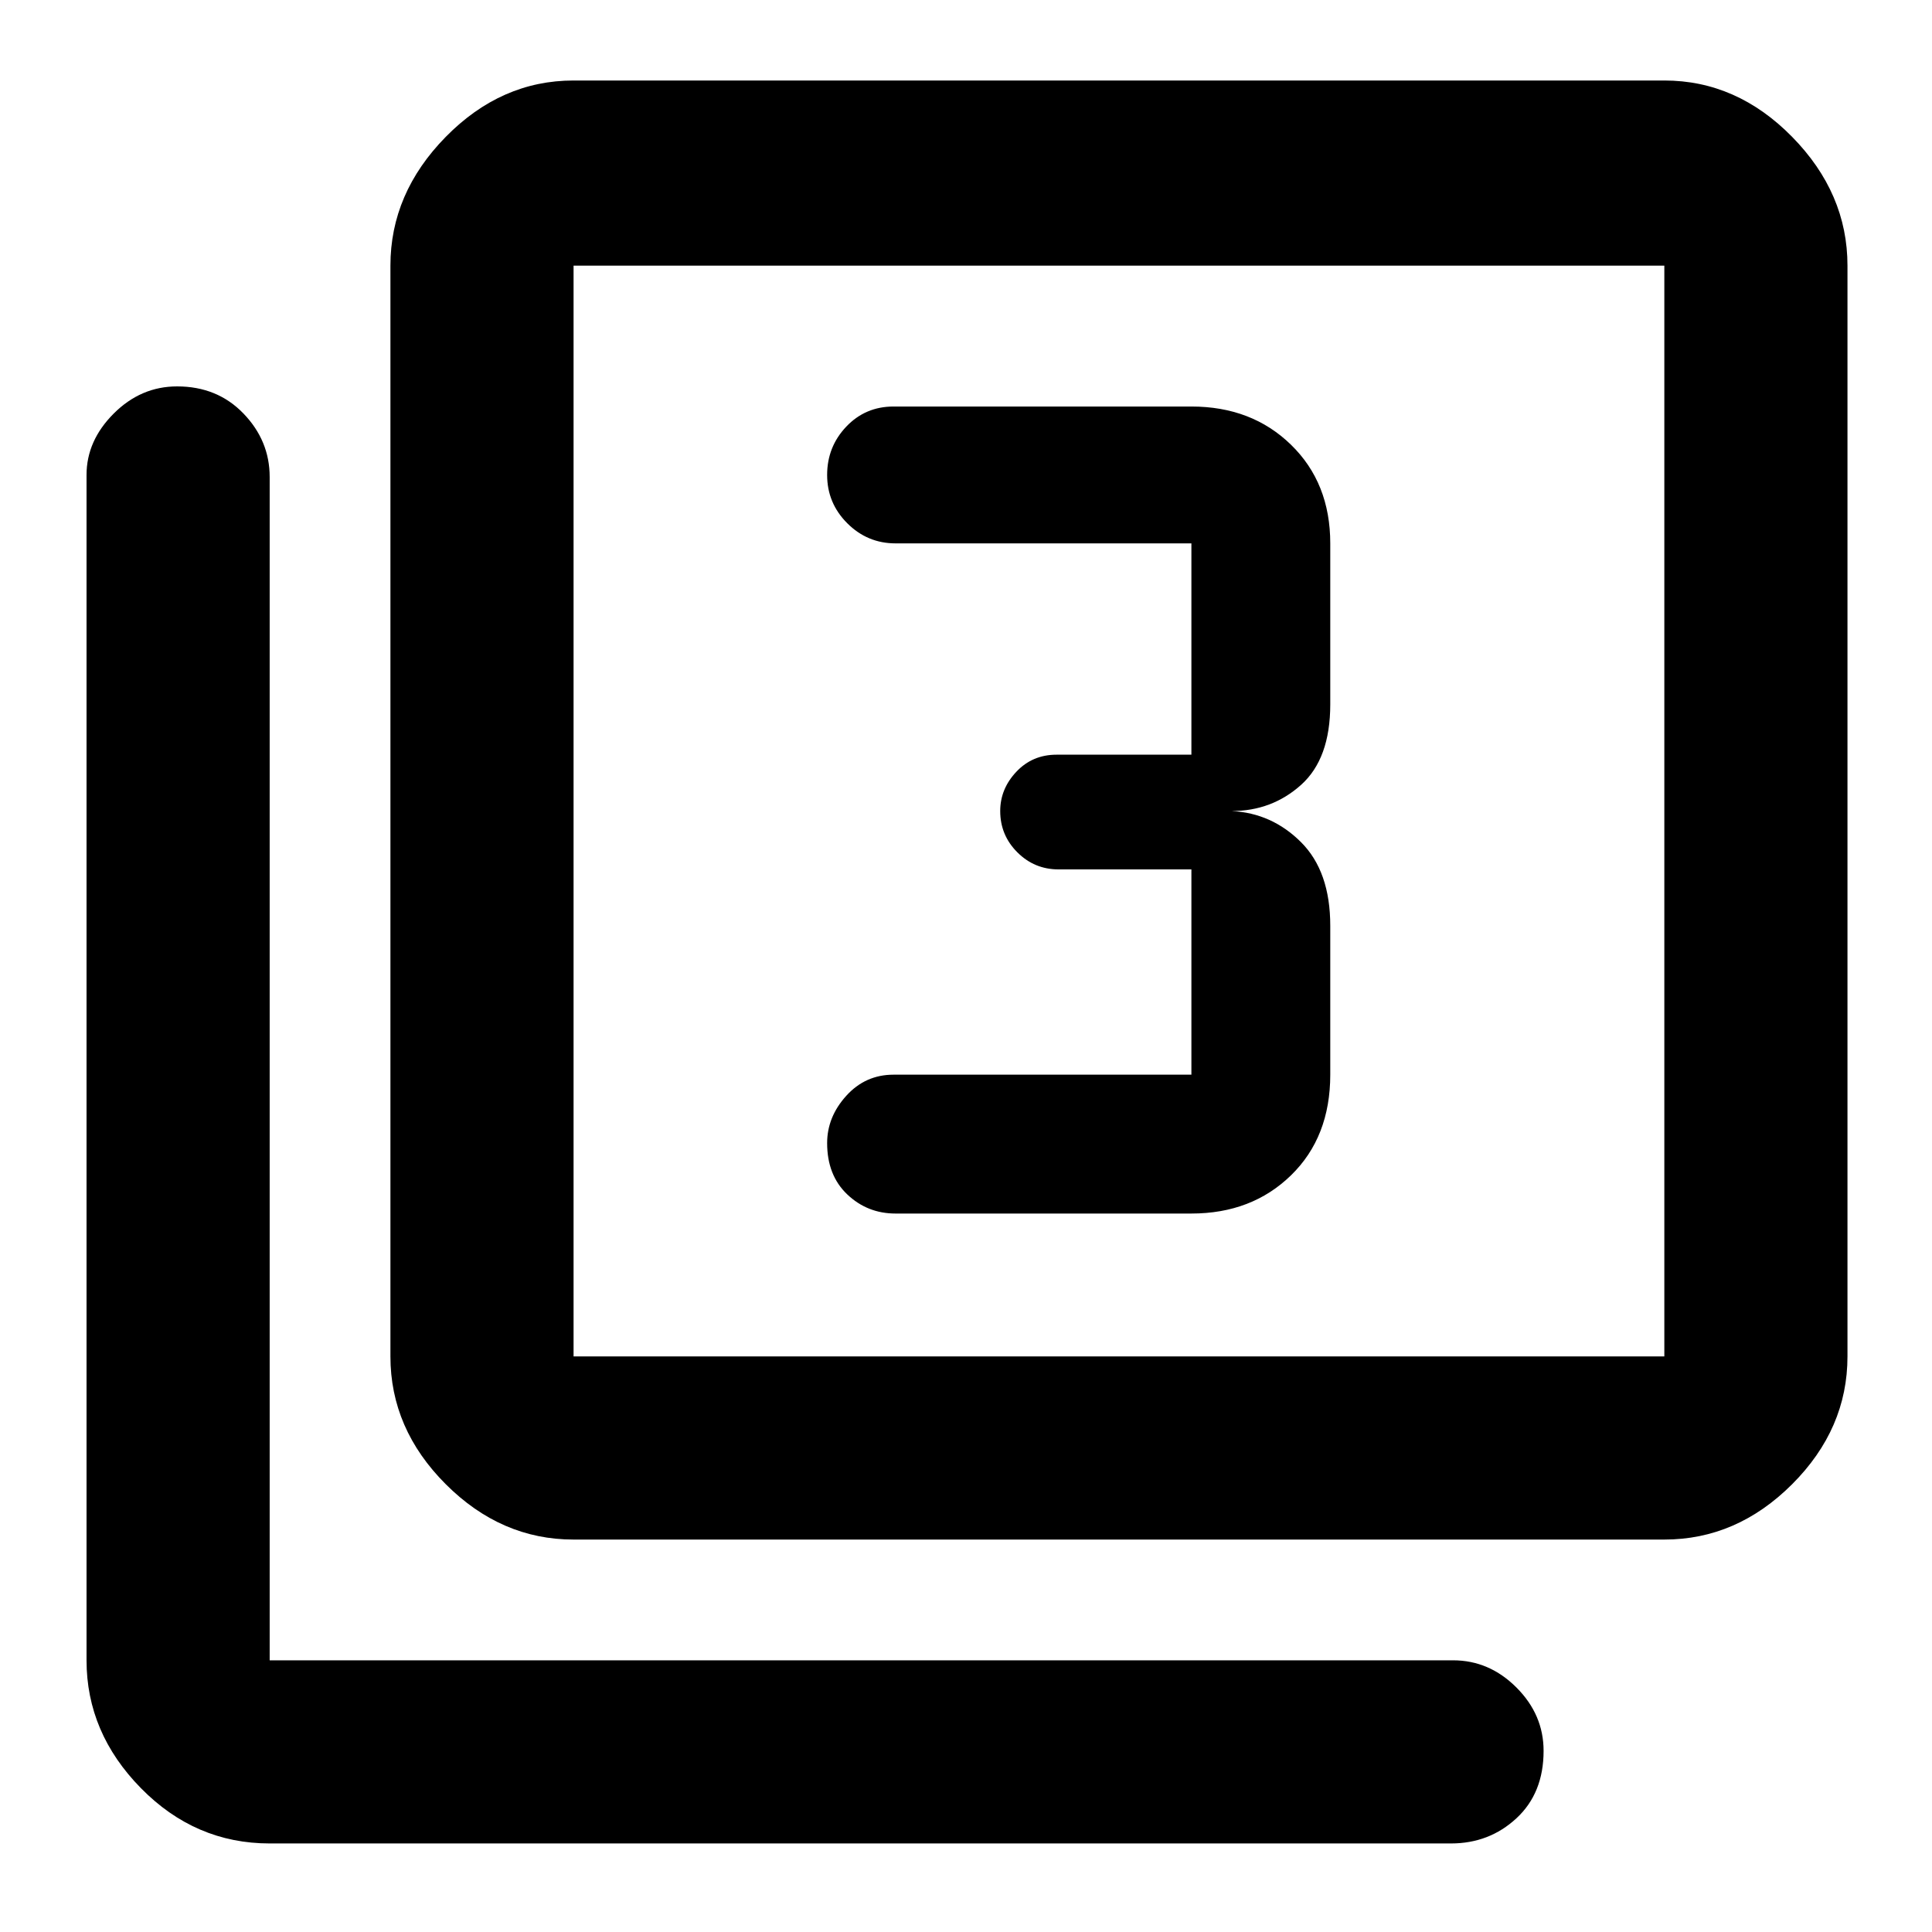 <svg xmlns="http://www.w3.org/2000/svg" height="48" width="48"><path d="M22.25 30.15h7.35q1.5 0 2.475-.95.975-.95.975-2.5V23q0-1.35-.725-2.075-.725-.725-1.725-.775 1 0 1.725-.65.725-.65.725-2v-4q0-1.5-.975-2.45-.975-.95-2.475-.95h-7.4q-.7 0-1.175.5-.475.5-.475 1.2t.5 1.2q.5.5 1.2.5h7.35v5.25h-3.35q-.6 0-1 .425t-.4.975q0 .6.425 1.025.425.425 1.025.425h3.3v5.1h-7.4q-.7 0-1.175.525-.475.525-.475 1.175 0 .8.5 1.275.5.475 1.2.475Zm-8 8.1q-1.8 0-3.175-1.375Q9.7 35.5 9.7 33.7V6.6q0-1.8 1.375-3.2Q12.45 2 14.25 2h27.1q1.8 0 3.175 1.4Q45.9 4.8 45.9 6.6v27.1q0 1.8-1.375 3.175-1.375 1.375-3.175 1.375Zm0-4.55h27.1V6.6h-27.1v27.1ZM6.7 45.8q-1.85 0-3.2-1.375T2.15 41.25V11.8q0-.85.675-1.525Q3.5 9.6 4.4 9.6q1 0 1.65.675.65.675.65 1.575v29.4h29.4q.9 0 1.575.675.675.675.675 1.575 0 1.05-.675 1.675t-1.625.625Zm7.55-39.2v27.1V6.6Z"/></svg>